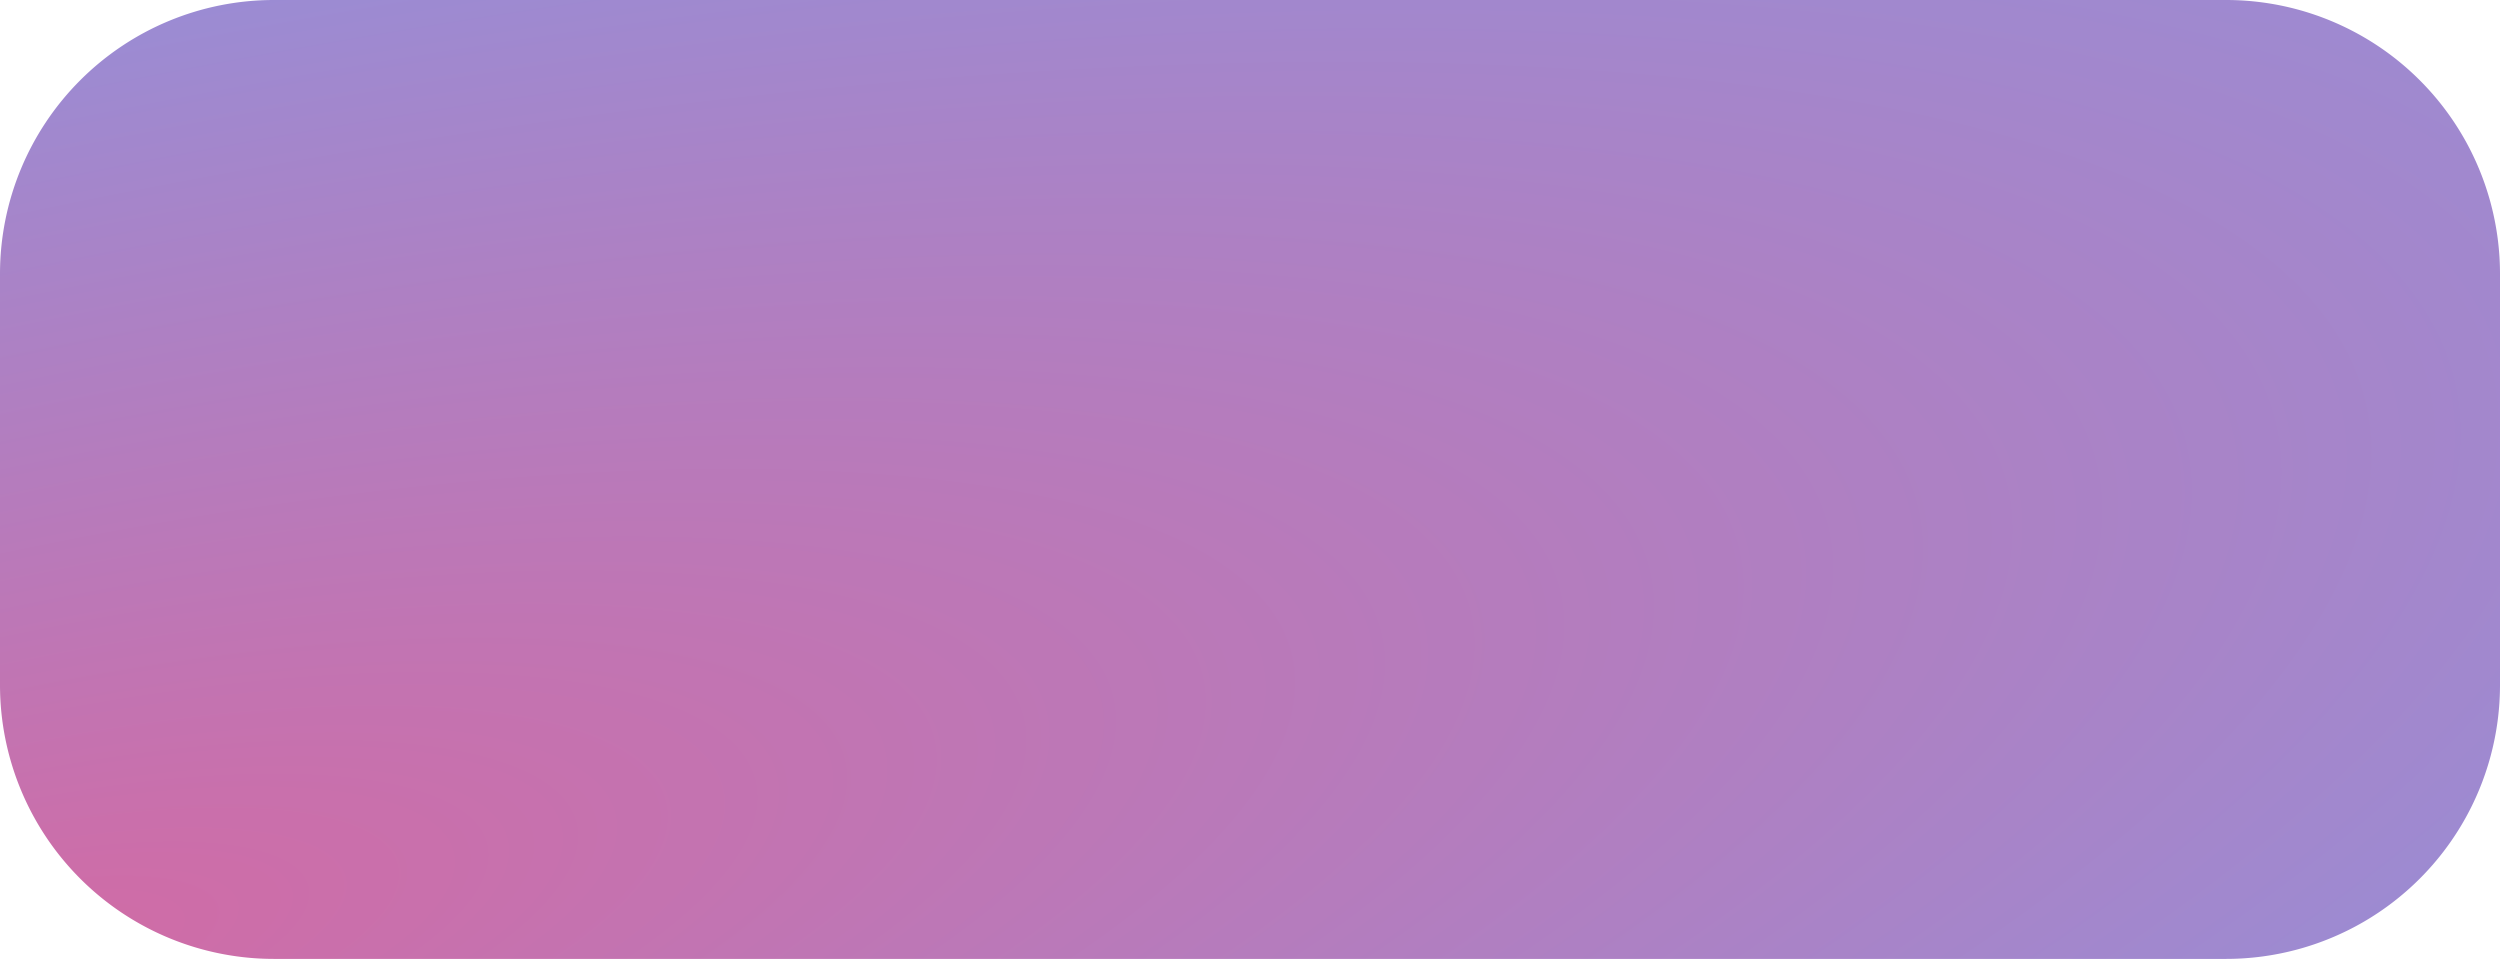 ﻿<?xml version="1.0" encoding="utf-8"?>
<svg version="1.1" xmlns:xlink="http://www.w3.org/1999/xlink" width="146px" height="56px" xmlns="http://www.w3.org/2000/svg">
  <defs>
    <radialGradient cx="519" cy="492" r="431.51" gradientTransform="matrix(0.973 -0.229 0.068 0.289 -19.708 468.731 )" gradientUnits="userSpaceOnUse" id="RadialGradient703">
      <stop id="Stop704" stop-color="#d16ba5" offset="0" />
      <stop id="Stop705" stop-color="#8d94df" offset="0.51" />
      <stop id="Stop706" stop-color="#5c38ad" offset="1" />
    </radialGradient>
  </defs>
  <g transform="matrix(1 0 0 1 -519 -436 )">
    <path d="M 519 452  A 16 16 0 0 1 535 436 L 649 436  A 16 16 0 0 1 665 452 L 665 476  A 16 16 0 0 1 649 492 L 535 492  A 16 16 0 0 1 519 476 L 519 452  Z " fill-rule="nonzero" fill="url(#RadialGradient703)" stroke="none" />
  </g>
</svg>